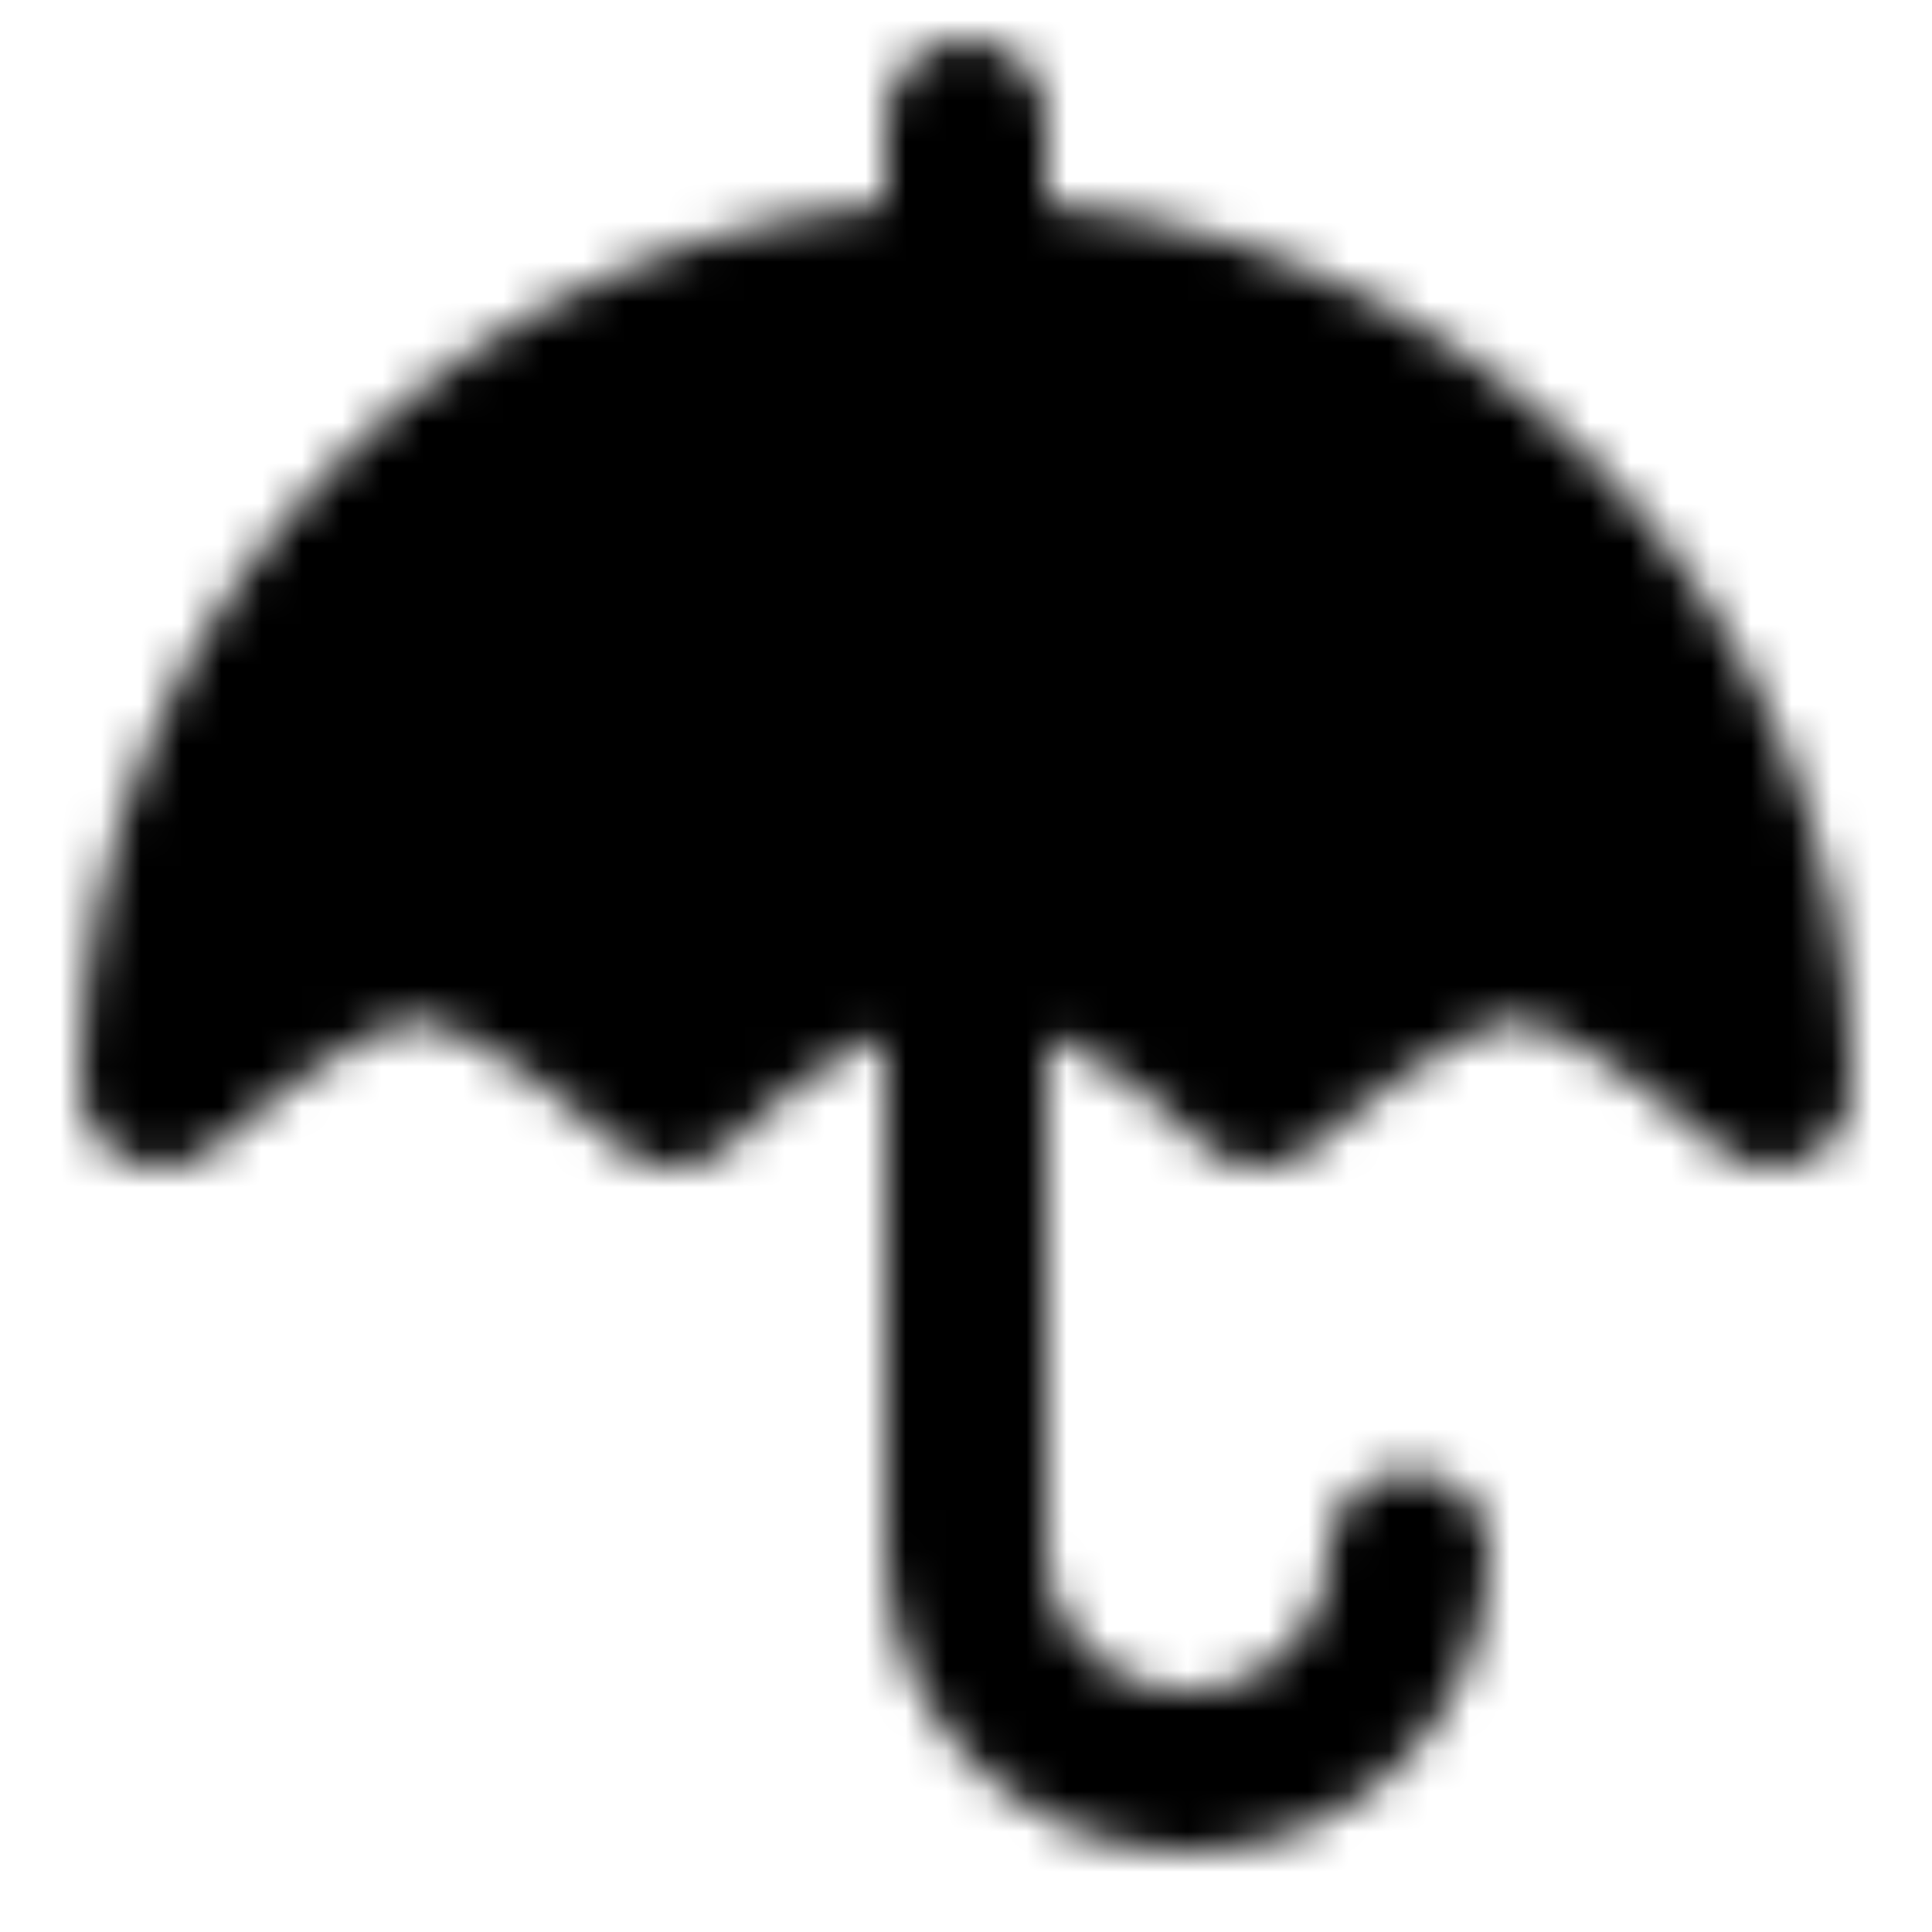 <svg xmlns="http://www.w3.org/2000/svg" width="1em" height="1em" viewBox="0 0 48 48"><defs><mask id="ipTUmbrella0"><g fill="none" stroke="#fff" stroke-linejoin="round" stroke-width="4"><path fill="#555" d="M16.727 27c2.424-2.424 4.849-3.636 7.273-3.636c2.424 0 4.849 1.212 7.273 3.636c2.828-2.424 4.95-3.636 6.363-3.636c1.414 0 3.536 1.212 6.364 3.636c0-11.046-8.954-20-20-20S4 15.954 4 27c2.828-2.424 4.95-3.636 6.364-3.636c1.414 0 3.535 1.212 6.363 3.636Z"/><path stroke-linecap="round" d="M24 24v14.554c0 3.014 2.486 5.457 5.5 5.457s5.5-2.443 5.5-5.457M24 3v4"/></g></mask></defs><path fill="currentColor" d="M0 0h48v48H0z" mask="url(#ipTUmbrella0)"/></svg>